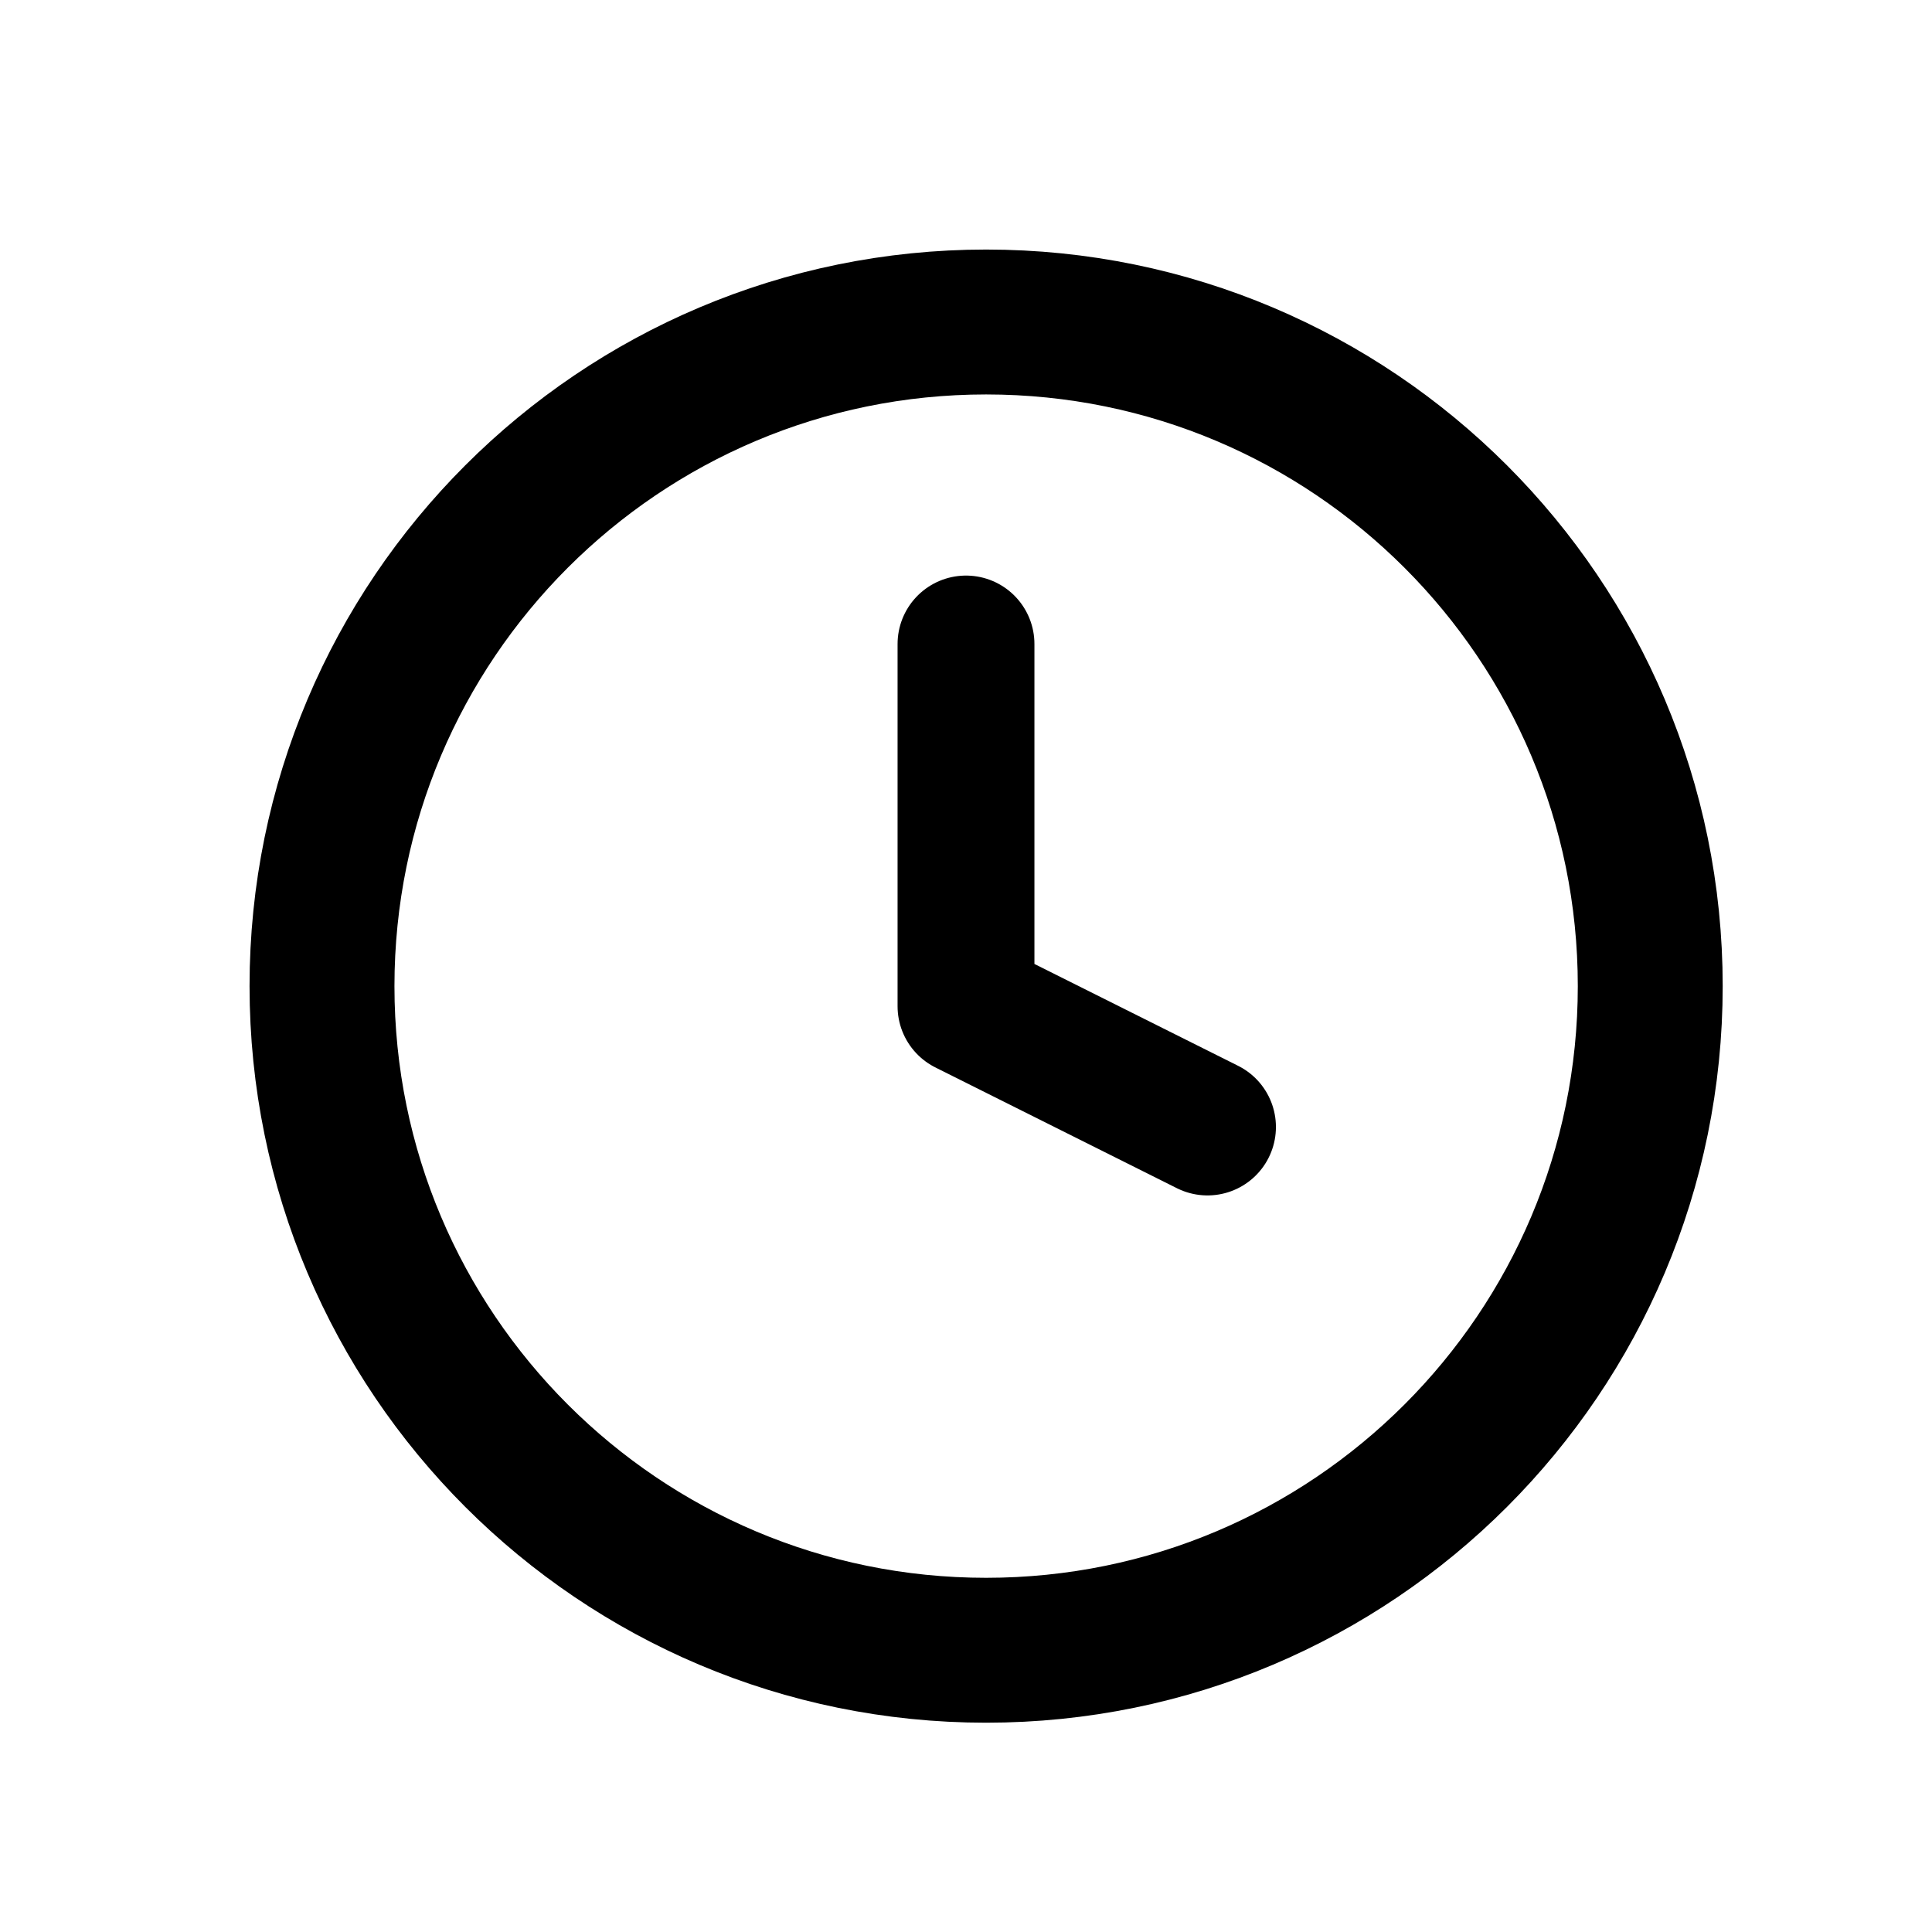 <svg width="24" height="24" viewBox="0 0 24 24" fill="none" xmlns="http://www.w3.org/2000/svg">
<path d="M12.25 20.5C16.806 20.5 20.5 16.806 20.5 12.25C20.5 7.694 16.806 4 12.25 4C7.694 4 4 7.694 4 12.25C4 16.806 7.694 20.5 12.25 20.5Z" stroke="currentColor" stroke-width="1.8" stroke-linecap="round" stroke-linejoin="round"/>
<path d="M12 8V12.5L15 14" stroke="currentColor" stroke-width="1.7" stroke-linecap="round" stroke-linejoin="round"/>
</svg>

